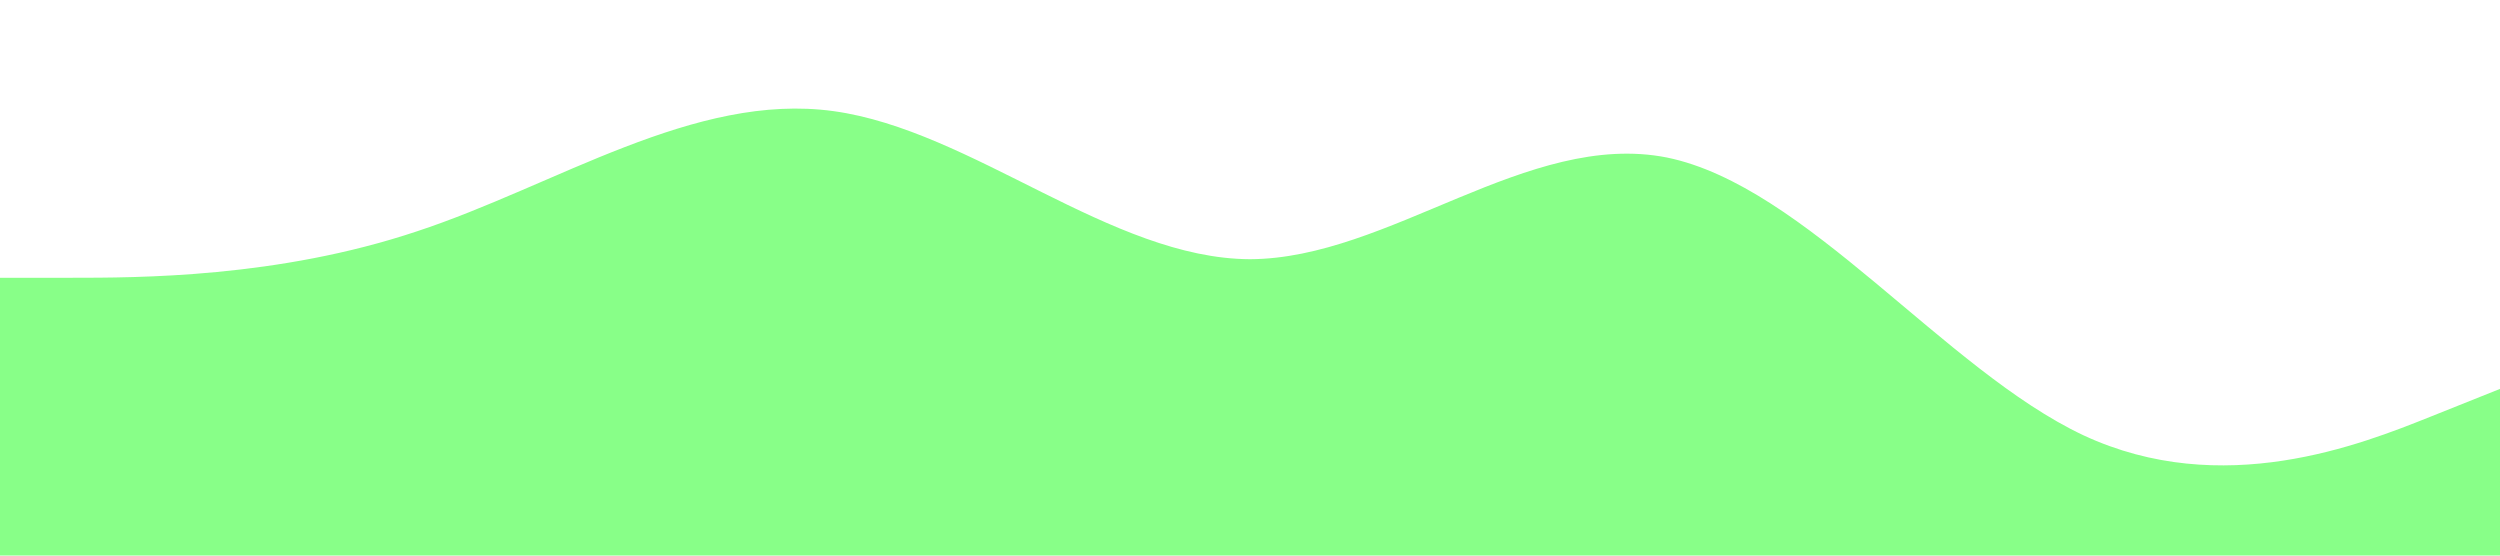 <?xml version="1.0" standalone="no"?><svg xmlns="http://www.w3.org/2000/svg" viewBox="0 0 1440 320"><path fill="#8f8" fill-opacity="1" d="M0,160L40,160C80,160,160,160,240,133.3C320,107,400,53,480,64C560,75,640,149,720,149.3C800,149,880,75,960,90.7C1040,107,1120,213,1200,250.7C1280,288,1360,256,1400,240L1440,224L1440,320L1400,320C1360,320,1280,320,1200,320C1120,320,1040,320,960,320C880,320,800,320,720,320C640,320,560,320,480,320C400,320,320,320,240,320C160,320,80,320,40,320L0,320Z"></path></svg>